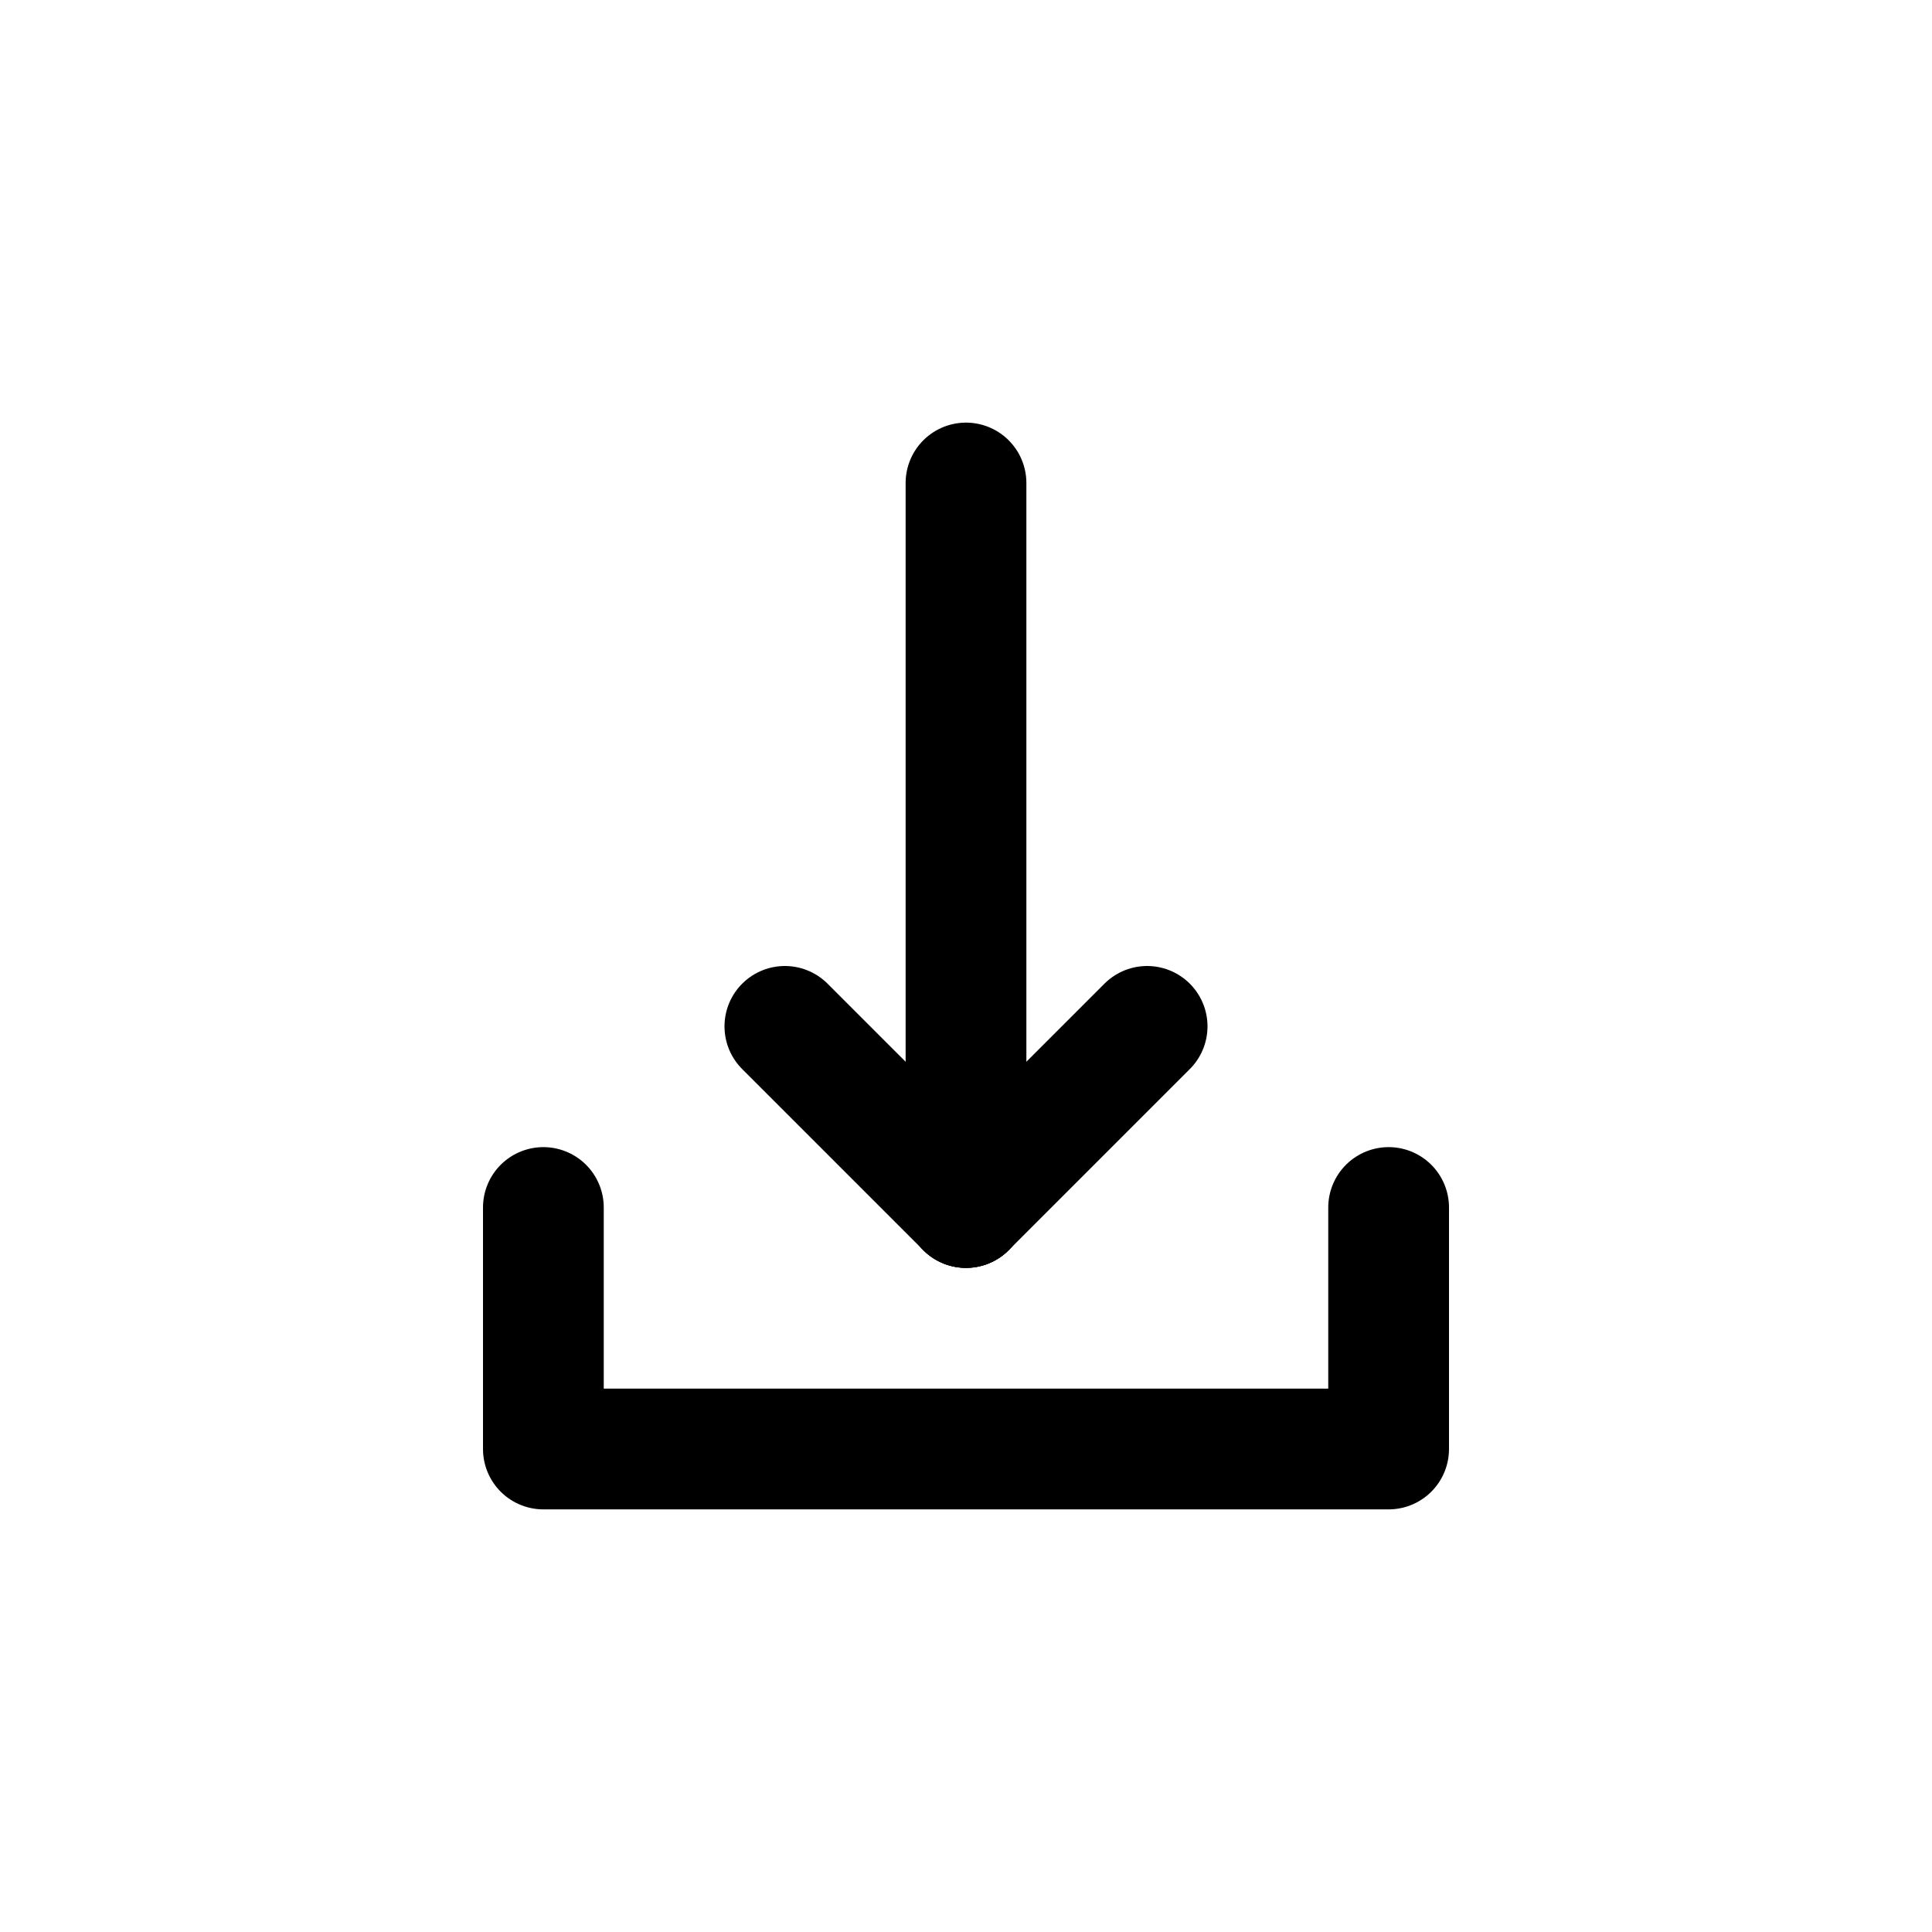 <svg width="16" height="16" viewBox="0 0 16 16" fill="none" xmlns="http://www.w3.org/2000/svg">
<path d="M8 4L8 10" stroke="black" stroke-linecap="round"/>
<path d="M8 10L6.5 8.5" stroke="black" stroke-linecap="round"/>
<path d="M8 10L9.5 8.5" stroke="black" stroke-linecap="round"/>
<path d="M11.5 10V12H4.5V10" stroke="black" stroke-linecap="round" stroke-linejoin="round"/>
</svg>
